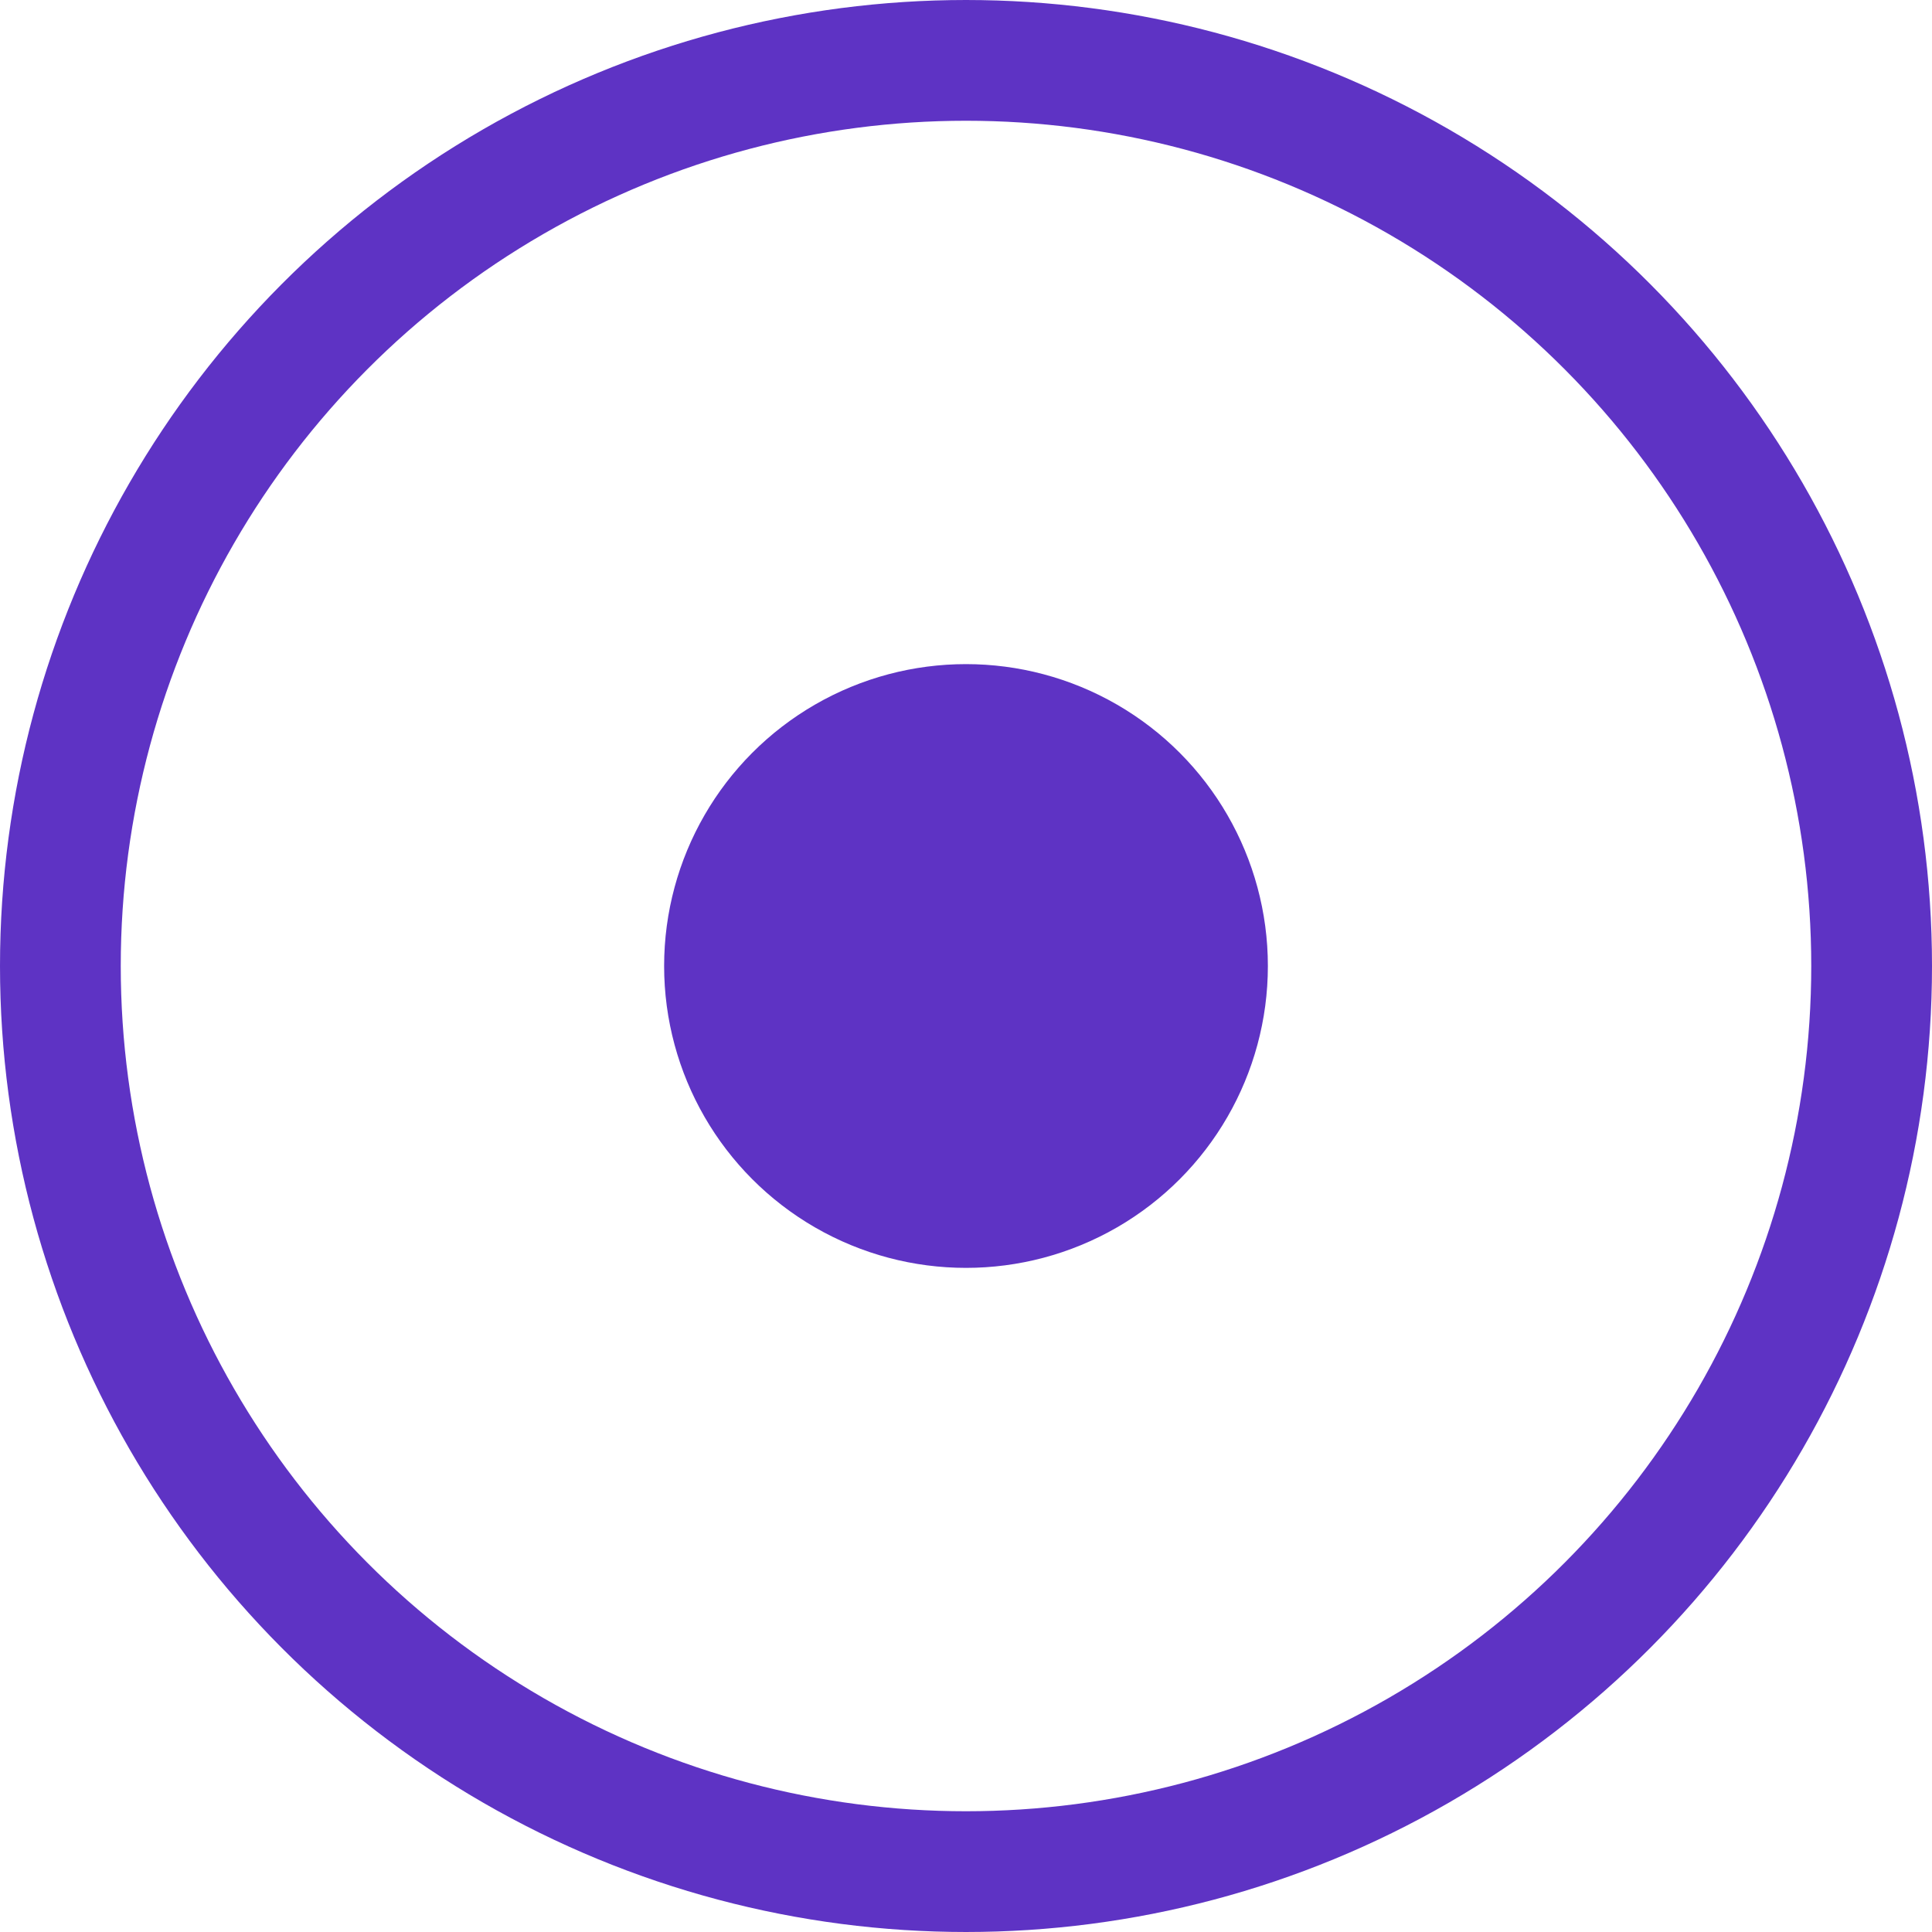 <svg width="32" height="32" viewBox="0 0 32 32" fill="none" xmlns="http://www.w3.org/2000/svg">
<circle cx="16" cy="16" r="15" stroke="#5E33C4" stroke-width="2"/>
<circle cx="16" cy="16" r="5" fill="#5E33C4"/>
</svg>
